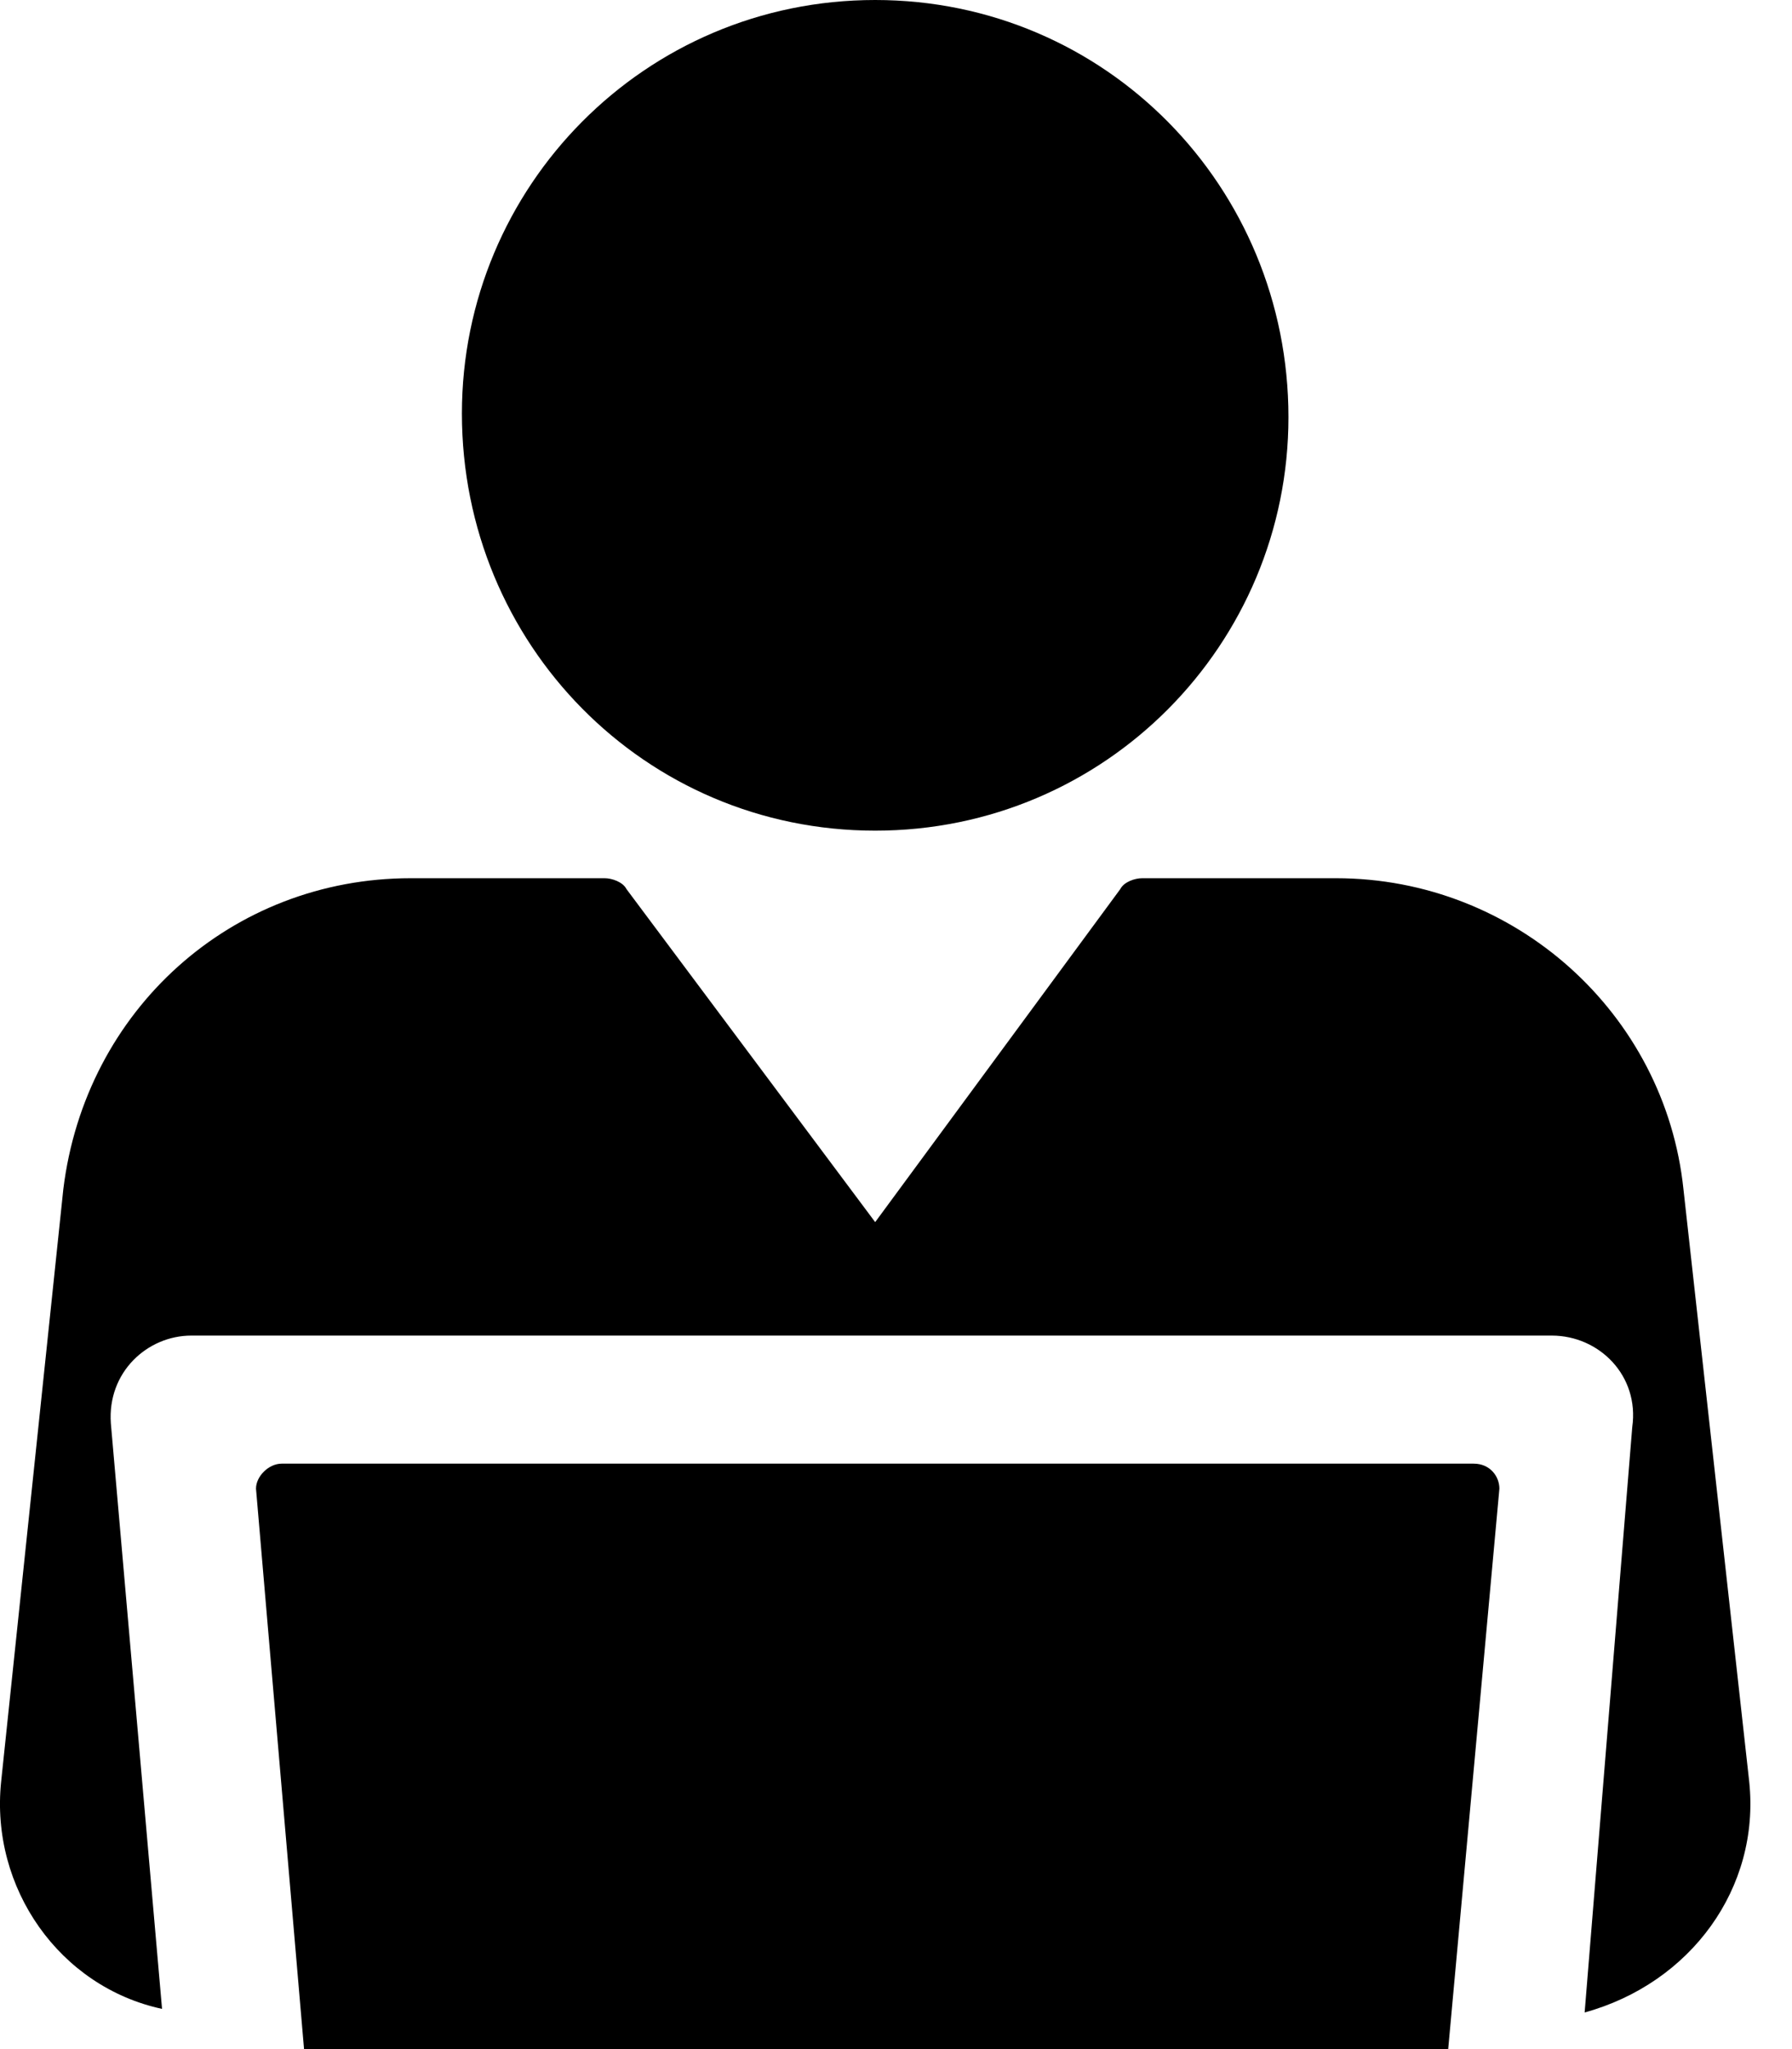 <svg width="21" height="24" viewBox="0 0 21 24" fill="none" xmlns="http://www.w3.org/2000/svg">
<path d="M20.499 20.871L19.728 13.929C19.513 11.871 17.756 10.286 15.656 10.286H13.385C13.299 10.286 13.171 10.329 13.128 10.414L10.256 14.314L7.342 10.414C7.299 10.329 7.17 10.286 7.085 10.286H4.813C2.713 10.286 0.999 11.829 0.742 13.929L0.013 20.871C-0.115 22.114 0.699 23.271 1.899 23.529L1.299 16.671C1.256 16.071 1.728 15.643 2.242 15.643H18.185C18.742 15.643 19.213 16.114 19.128 16.714L18.57 23.571C19.813 23.229 20.628 22.114 20.499 20.871Z" fill="black"/>
<path d="M10.256 9.729C12.956 9.729 15.099 7.543 15.099 4.886C15.099 2.186 12.956 0 10.256 0C7.556 0 5.413 2.186 5.413 4.843C5.413 7.543 7.556 9.729 10.256 9.729Z" fill="black"/>
<path d="M17.571 17.436C17.571 17.29 17.459 17.143 17.271 17.143H3.3C3.15 17.143 3 17.29 3 17.436L3.563 24H16.971L17.571 17.436Z" fill="black"/>
</svg>
